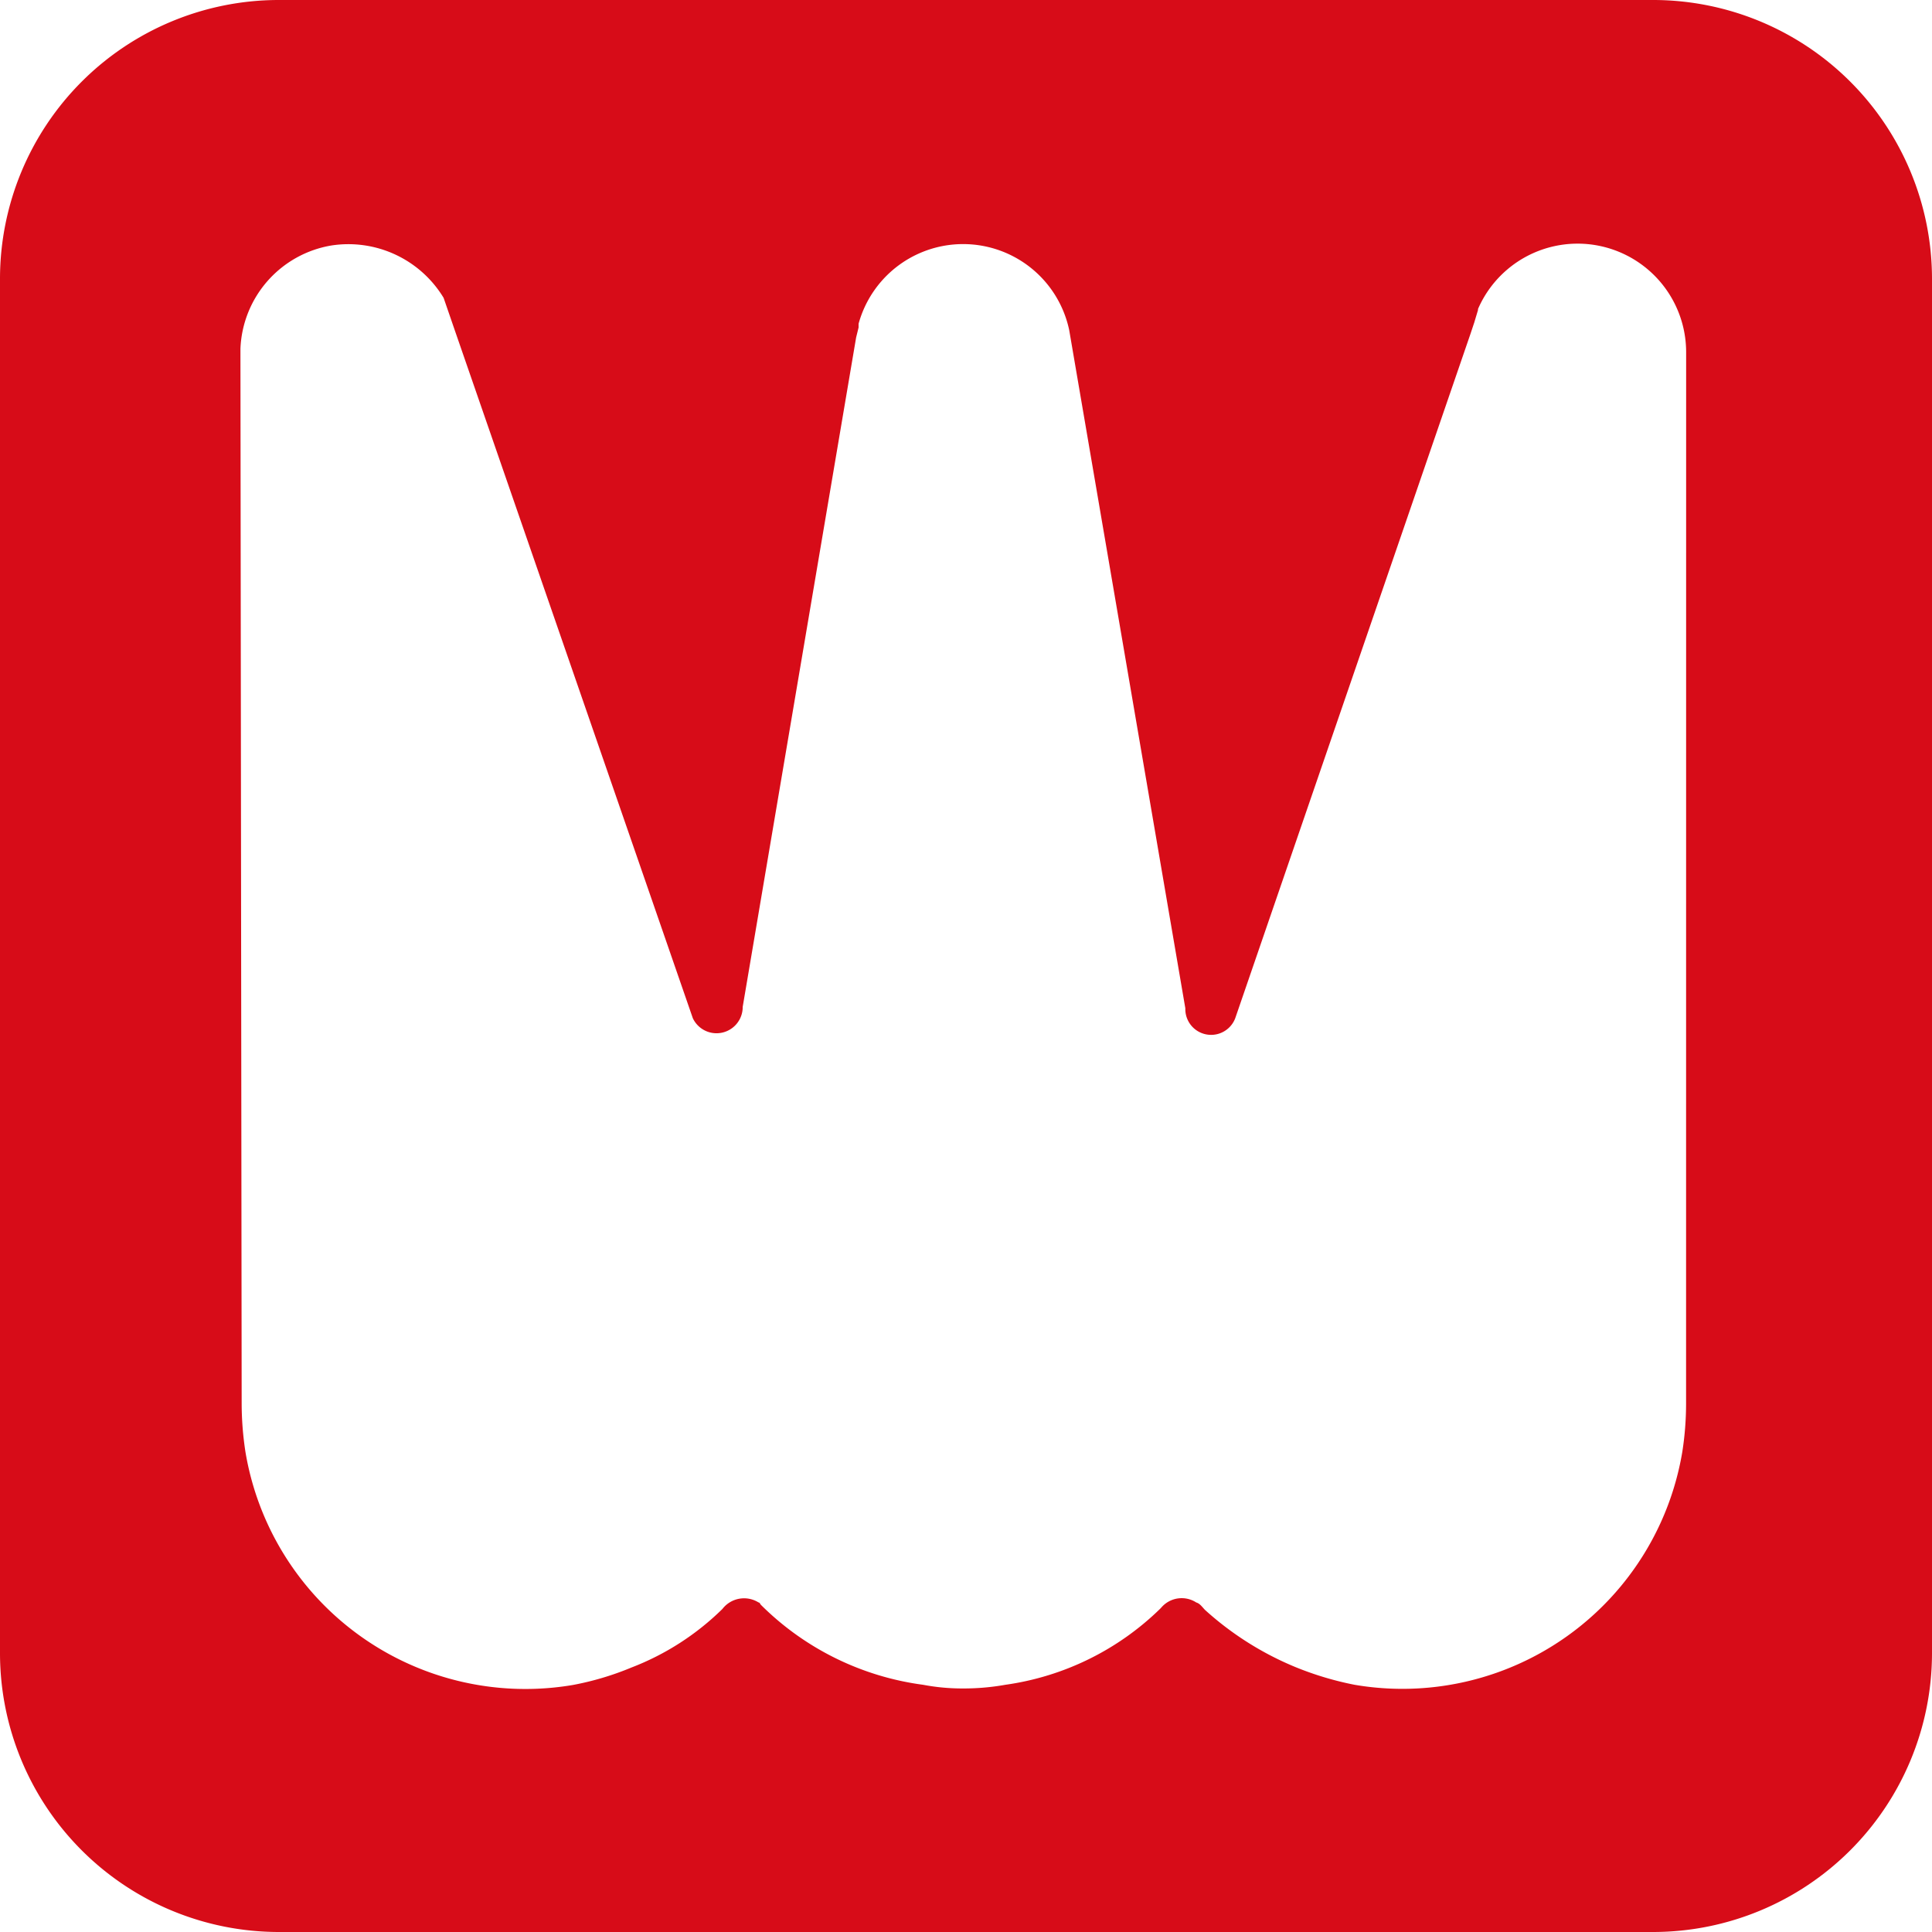 <svg id="图层_1" data-name="图层 1" xmlns="http://www.w3.org/2000/svg" viewBox="0 0 299.55 299.55"><defs><style>.cls-1{fill:#d70c18;}</style></defs><title>logo-small</title><path class="cls-1" d="M256.87.09H43.57A43.24,43.24,0,0,0,.45,43.21v213.3a43.25,43.25,0,0,0,43.12,43.13h213.3A43.26,43.26,0,0,0,300,256.51V43.21A43.25,43.25,0,0,0,256.87.09Zm5,217.73a48.51,48.51,0,0,1-.58,7.35,44,44,0,0,1-50.82,36.14,49.4,49.4,0,0,1-9.08-2.71,48.22,48.22,0,0,1-14.1-8.89c-.39-.39-.78-1-1.36-1.16a4.16,4.16,0,0,0-5.41.77l-.19.2a42.83,42.83,0,0,1-24,11.79,36.76,36.76,0,0,1-6.57.57,32.6,32.6,0,0,1-6.19-.57,43.78,43.78,0,0,1-25.12-12.37c-.19-.2-.19-.39-.38-.39a4.24,4.24,0,0,0-5.61,1,41.15,41.15,0,0,1-14.1,9.08,45.06,45.06,0,0,1-9.09,2.71A44,44,0,0,1,38.5,225.17a49.84,49.84,0,0,1-.58-7.35L37.73,55.31V54.15a16.91,16.91,0,0,1,14.11-16,17.26,17.26,0,0,1,17.39,8.12l1.93,5.6,36.71,106.09a4.06,4.06,0,0,0,7.73-1.55v-.19L133.19,52.41l.38-1.54v-.58a16.81,16.81,0,0,1,32.66,1l18,105.12v.2a4,4,0,0,0,7.74,1.35L228.45,51.83l.58-1.74.58-1.93V48a16.83,16.83,0,0,1,32.27,6.76Z" transform="translate(-0.45 -0.09)"/></svg>